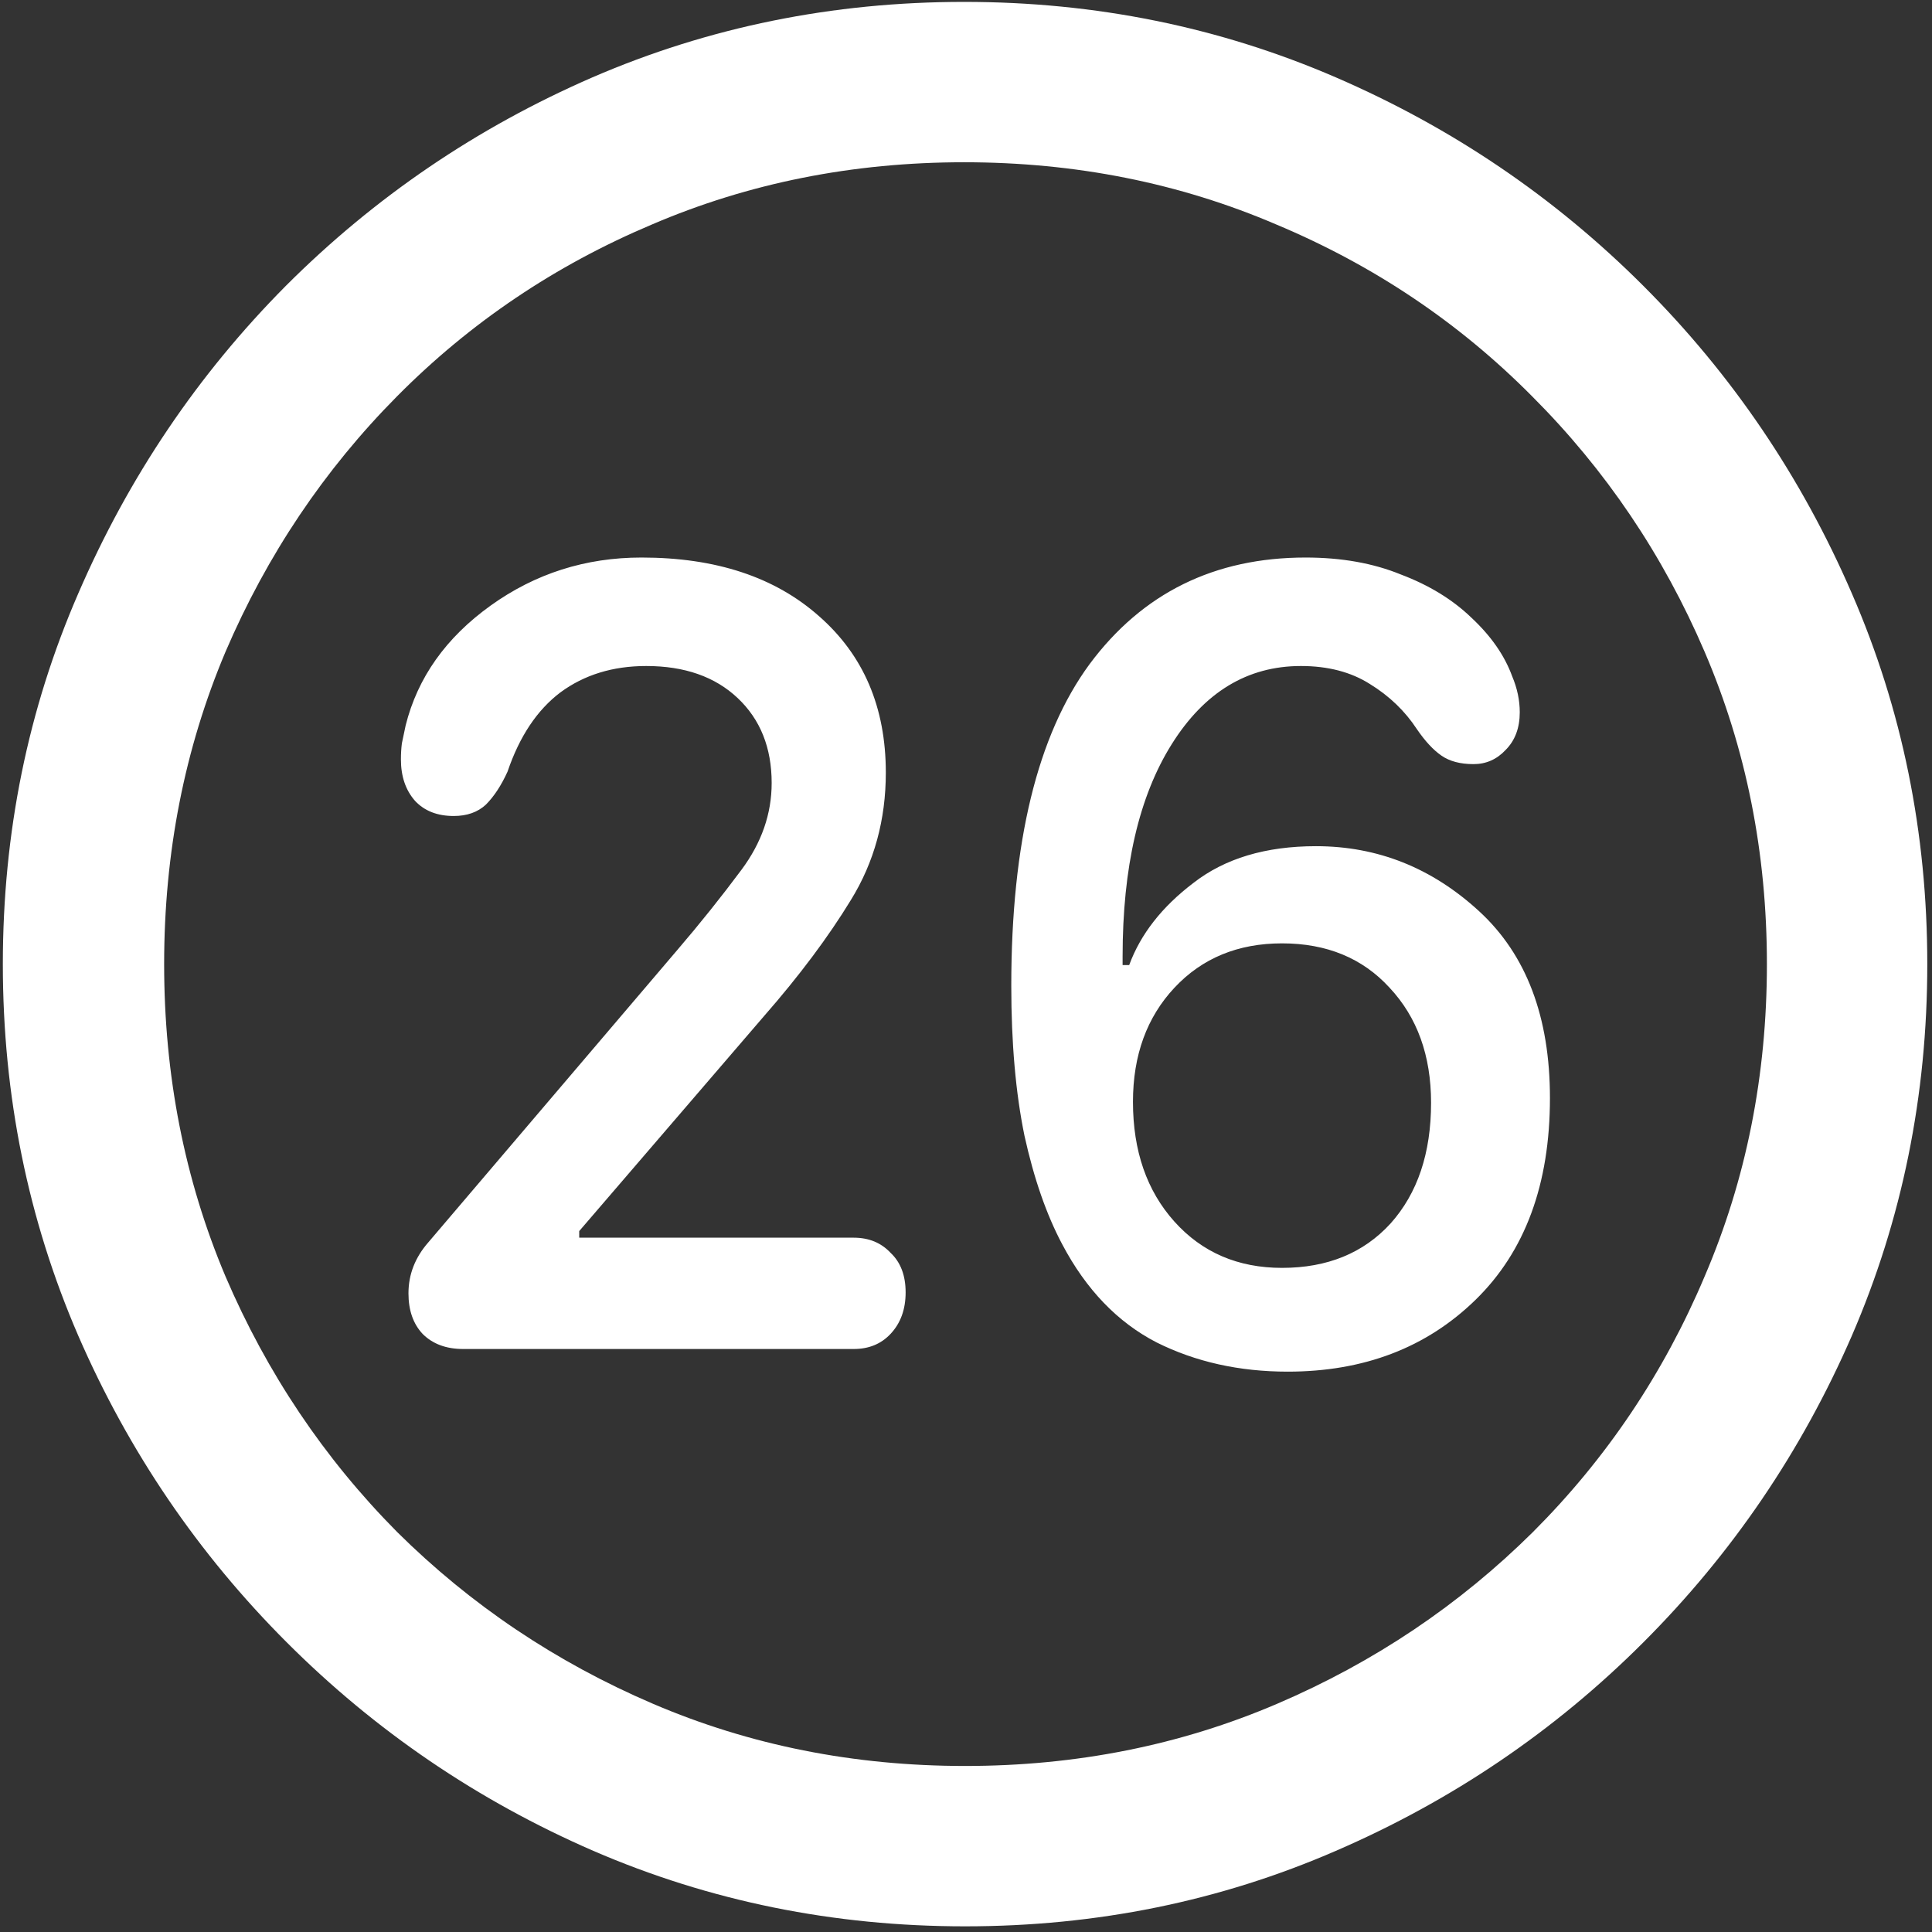 <svg width="128" height="128" viewBox="0 0 128 128" fill="none" xmlns="http://www.w3.org/2000/svg">
<rect x="0" y="0" width="128" height="128" fill="#333333" stroke="none"/>
<path d="M63.938 127.625C72.646 127.625 80.833 125.958 88.5 122.625C96.208 119.292 103 114.688 108.875 108.812C114.75 102.938 119.354 96.167 122.688 88.5C126.021 80.792 127.688 72.583 127.688 63.875C127.688 55.167 126.021 46.979 122.688 39.312C119.354 31.604 114.75 24.812 108.875 18.938C103 13.062 96.208 8.458 88.5 5.125C80.792 1.792 72.583 0.125 63.875 0.125C55.167 0.125 46.958 1.792 39.25 5.125C31.583 8.458 24.812 13.062 18.938 18.938C13.104 24.812 8.521 31.604 5.188 39.312C1.854 46.979 0.188 55.167 0.188 63.875C0.188 72.583 1.854 80.792 5.188 88.5C8.521 96.167 13.125 102.938 19 108.812C24.875 114.688 31.646 119.292 39.312 122.625C47.021 125.958 55.229 127.625 63.938 127.625ZM63.938 117C56.562 117 49.667 115.625 43.25 112.875C36.833 110.125 31.188 106.333 26.312 101.5C21.479 96.625 17.688 90.979 14.938 84.562C12.229 78.146 10.875 71.25 10.875 63.875C10.875 56.5 12.229 49.604 14.938 43.188C17.688 36.771 21.479 31.125 26.312 26.25C31.146 21.375 36.771 17.583 43.188 14.875C49.604 12.125 56.5 10.75 63.875 10.75C71.25 10.75 78.146 12.125 84.562 14.875C91.021 17.583 96.667 21.375 101.5 26.25C106.375 31.125 110.188 36.771 112.938 43.188C115.688 49.604 117.062 56.5 117.062 63.875C117.062 71.25 115.688 78.146 112.938 84.562C110.229 90.979 106.438 96.625 101.562 101.5C96.688 106.333 91.042 110.125 84.625 112.875C78.208 115.625 71.312 117 63.938 117ZM30.688 89.375H56.562C57.562 89.375 58.375 89.042 59 88.375C59.667 87.667 60 86.75 60 85.625C60 84.5 59.667 83.625 59 83C58.375 82.333 57.562 82 56.562 82H38.375V81.562L50.625 67.312C52.958 64.646 54.875 62.083 56.375 59.625C57.917 57.125 58.688 54.312 58.688 51.188C58.688 46.854 57.208 43.396 54.25 40.812C51.333 38.229 47.417 36.938 42.5 36.938C38.792 36.938 35.458 38 32.5 40.125C29.542 42.25 27.667 44.896 26.875 48.062C26.792 48.479 26.708 48.875 26.625 49.25C26.583 49.583 26.562 49.938 26.562 50.312C26.562 51.438 26.875 52.354 27.5 53.062C28.125 53.729 28.979 54.062 30.062 54.062C30.938 54.062 31.646 53.812 32.188 53.312C32.729 52.771 33.208 52.042 33.625 51.125C34.417 48.792 35.583 47.042 37.125 45.875C38.708 44.708 40.604 44.125 42.812 44.125C45.354 44.125 47.375 44.833 48.875 46.25C50.375 47.667 51.125 49.542 51.125 51.875C51.125 53.917 50.458 55.833 49.125 57.625C47.792 59.417 46.375 61.188 44.875 62.938L28.375 82.312C27.5 83.312 27.062 84.438 27.062 85.688C27.062 86.812 27.375 87.708 28 88.375C28.667 89.042 29.562 89.375 30.688 89.375ZM85.312 90.875C90.354 90.875 94.5 89.292 97.75 86.125C101.042 82.917 102.688 78.458 102.688 72.75C102.688 67.375 101.125 63.25 98 60.375C94.875 57.5 91.271 56.062 87.188 56.062C83.854 56.062 81.146 56.875 79.062 58.5C76.979 60.083 75.562 61.896 74.812 63.938H74.375C74.375 63.854 74.375 63.771 74.375 63.688C74.375 63.604 74.375 63.5 74.375 63.375C74.375 57.458 75.458 52.771 77.625 49.312C79.792 45.854 82.646 44.125 86.188 44.125C87.979 44.125 89.5 44.521 90.75 45.312C92.042 46.104 93.083 47.104 93.875 48.312C94.417 49.104 94.958 49.688 95.5 50.062C96.042 50.438 96.75 50.625 97.625 50.625C98.458 50.625 99.167 50.312 99.75 49.688C100.375 49.062 100.688 48.229 100.688 47.188C100.688 46.396 100.521 45.604 100.188 44.812C99.688 43.438 98.792 42.146 97.5 40.938C96.25 39.729 94.688 38.771 92.812 38.062C90.979 37.312 88.875 36.938 86.5 36.938C80.458 36.938 75.688 39.292 72.188 44C68.729 48.708 67 55.812 67 65.312C67 69.104 67.292 72.417 67.875 75.25C68.5 78.083 69.333 80.479 70.375 82.438C71.958 85.438 74.042 87.604 76.625 88.938C79.208 90.229 82.104 90.875 85.312 90.875ZM84.938 84C82.021 84 79.646 82.979 77.812 80.938C75.979 78.896 75.062 76.25 75.062 73C75.062 69.917 75.979 67.396 77.812 65.438C79.646 63.479 82.021 62.5 84.938 62.5C87.896 62.5 90.271 63.479 92.062 65.438C93.896 67.396 94.812 69.938 94.812 73.062C94.812 76.396 93.917 79.062 92.125 81.062C90.333 83.021 87.938 84 84.938 84Z" fill="white"/>
</svg>
